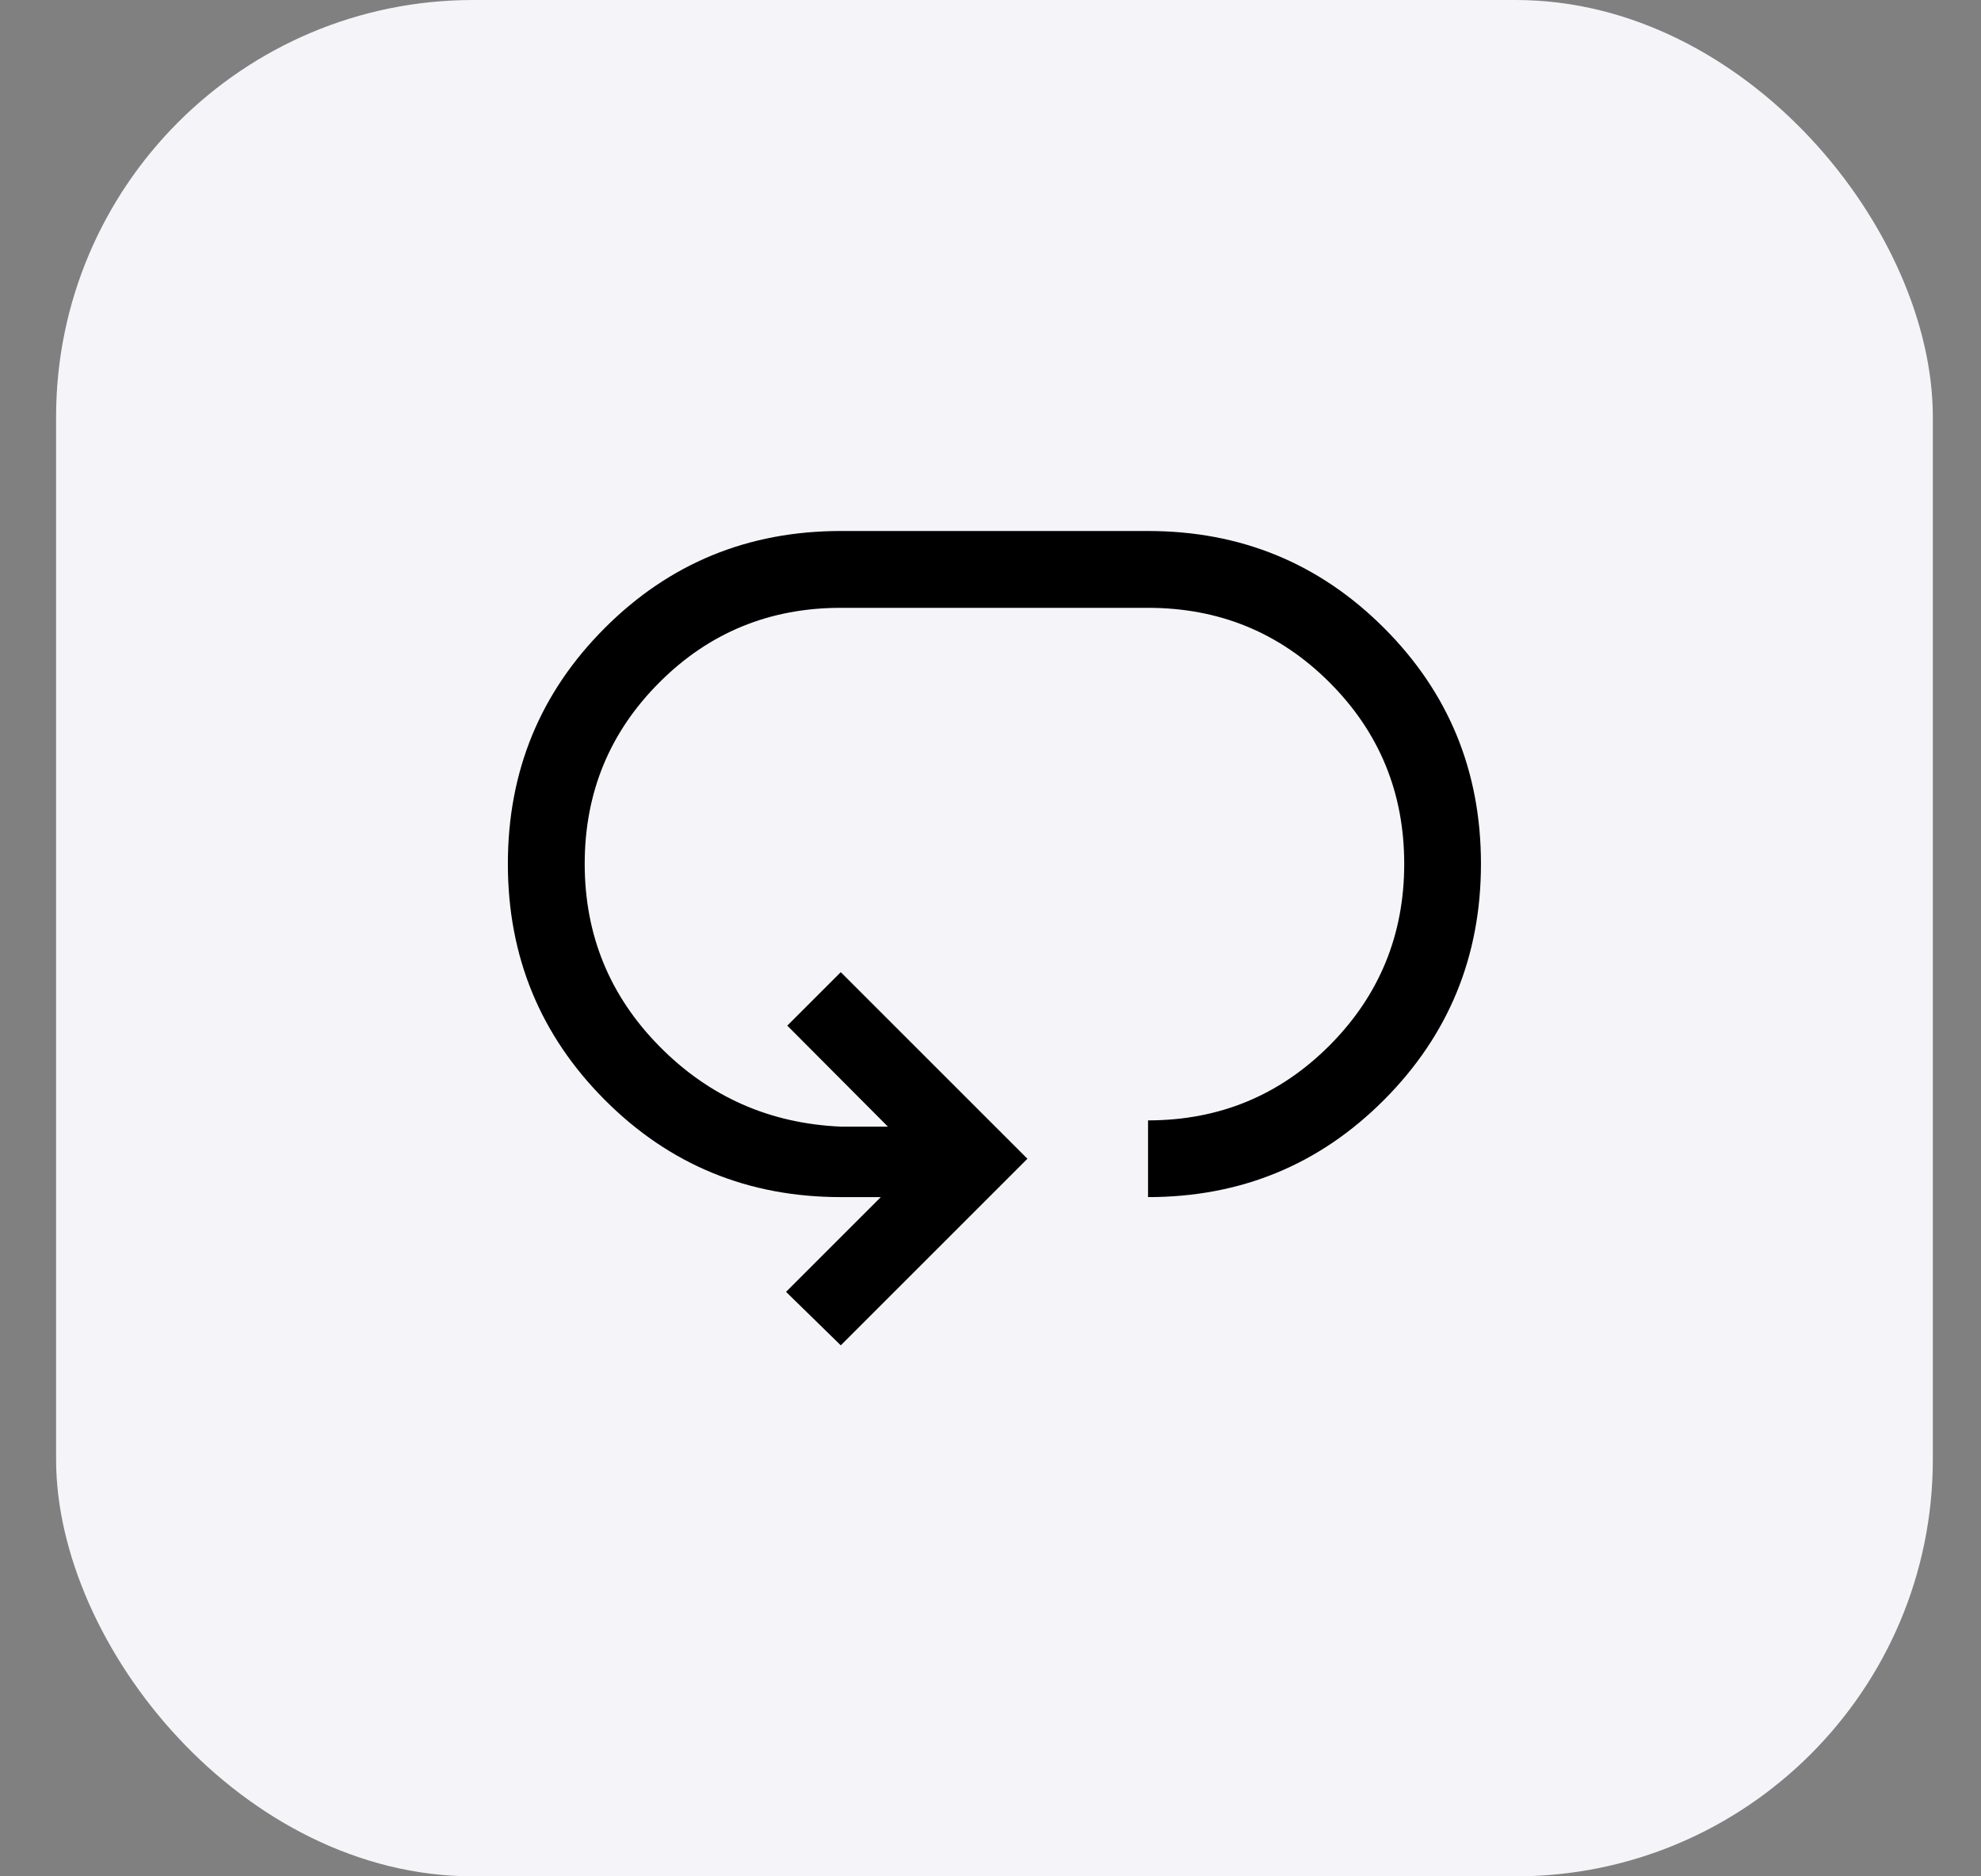 <svg width="19" height="18" viewBox="0 0 19 18" fill="none" xmlns="http://www.w3.org/2000/svg">
<rect x="0" y="0" width="19" height="18" fill="#808080" stroke="none"/>
<rect x="0.538" width="18" height="18" rx="4" fill="#F5F5F9"/>
<path d="M8.064 12.906L7.539 12.393L8.448 11.484H8.064C7.175 11.484 6.421 11.174 5.801 10.552C5.181 9.93 4.871 9.175 4.871 8.287C4.871 7.398 5.181 6.644 5.801 6.024C6.421 5.404 7.175 5.094 8.064 5.094H11.011C11.9 5.094 12.654 5.404 13.274 6.024C13.894 6.644 14.204 7.398 14.204 8.287C14.204 9.175 13.894 9.93 13.274 10.552C12.654 11.174 11.9 11.484 11.011 11.484V10.748C11.694 10.748 12.274 10.508 12.752 10.029C13.229 9.55 13.468 8.969 13.468 8.287C13.468 7.604 13.229 7.024 12.752 6.547C12.274 6.069 11.694 5.831 11.011 5.831H8.064C7.381 5.831 6.801 6.069 6.324 6.547C5.847 7.024 5.608 7.604 5.608 8.287C5.608 8.969 5.847 9.553 6.324 10.037C6.801 10.521 7.381 10.778 8.064 10.808H8.516L7.551 9.839L8.064 9.326L9.854 11.116L8.064 12.906Z" fill="black"/>
</svg>
